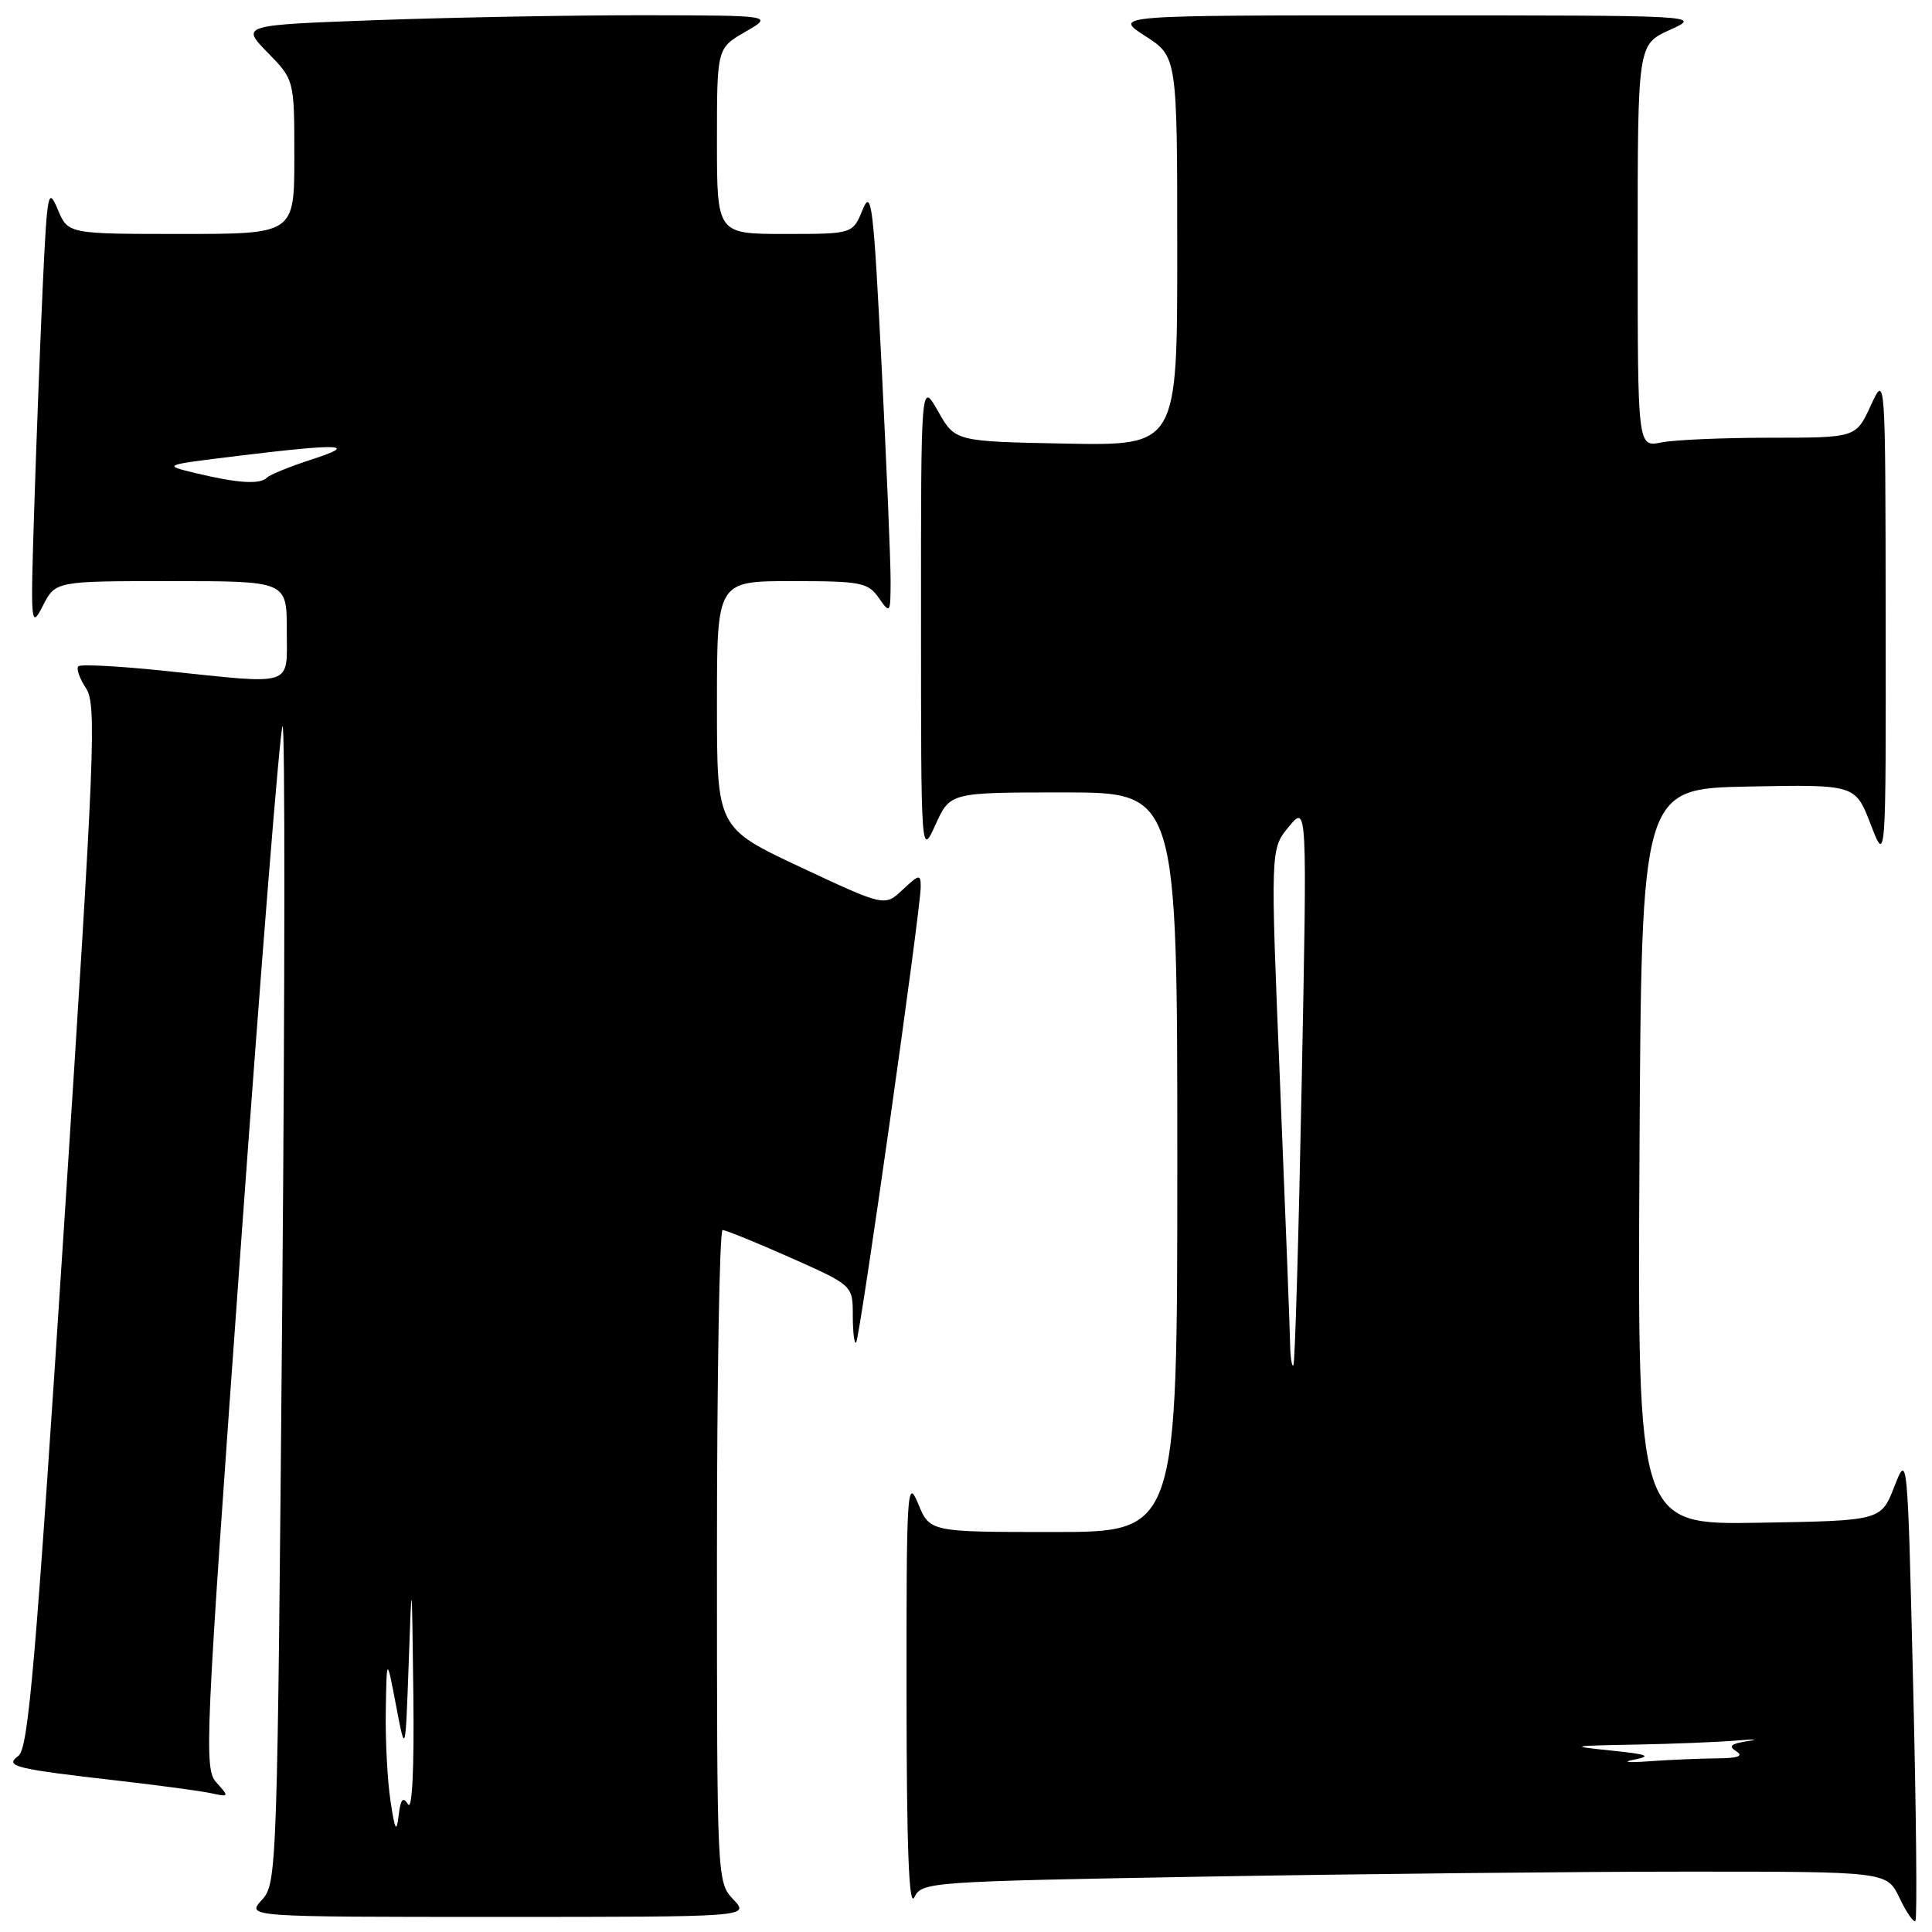 <?xml version="1.0" encoding="UTF-8" standalone="no"?>
<!DOCTYPE svg PUBLIC "-//W3C//DTD SVG 1.1//EN" "http://www.w3.org/Graphics/SVG/1.1/DTD/svg11.dtd" >
<svg xmlns="http://www.w3.org/2000/svg" xmlns:xlink="http://www.w3.org/1999/xlink" version="1.1" viewBox="0 0 256 256">
 <g >
 <path fill="currentColor"
d=" M 253.50 223.29 C 252.76 192.52 252.76 192.51 251.00 197.00 C 249.24 201.50 249.24 201.50 233.11 201.77 C 216.98 202.05 216.98 202.05 217.24 153.27 C 217.50 104.50 217.50 104.50 231.67 104.22 C 245.84 103.95 245.84 103.95 247.87 109.22 C 249.90 114.50 249.90 114.50 249.86 82.00 C 249.83 49.50 249.83 49.50 247.88 53.75 C 245.92 58.00 245.92 58.00 234.59 58.00 C 228.35 58.00 221.84 58.28 220.12 58.63 C 217.00 59.25 217.00 59.25 217.00 32.58 C 217.00 5.90 217.00 5.90 221.25 3.97 C 225.50 2.04 225.50 2.04 186.50 2.04 C 147.50 2.03 147.50 2.03 151.74 4.77 C 155.99 7.50 155.99 7.50 155.99 33.28 C 156.00 59.05 156.00 59.05 141.28 58.78 C 126.56 58.50 126.56 58.50 124.30 54.50 C 122.03 50.50 122.03 50.50 122.04 82.00 C 122.04 113.50 122.04 113.50 123.97 109.25 C 125.90 105.00 125.90 105.00 140.95 105.00 C 156.00 105.00 156.00 105.00 156.00 154.00 C 156.00 203.00 156.00 203.00 139.61 203.00 C 123.21 203.00 123.21 203.00 121.66 199.25 C 120.20 195.74 120.10 197.33 120.12 224.50 C 120.13 244.81 120.44 252.87 121.15 251.41 C 122.14 249.37 122.94 249.31 159.74 248.66 C 180.42 248.30 209.19 248.00 223.68 248.00 C 250.03 248.00 250.03 248.00 251.70 251.49 C 252.61 253.41 253.56 254.77 253.80 254.53 C 254.05 254.29 253.91 240.23 253.50 223.29 Z  M 97.17 251.69 C 95.01 249.38 95.00 249.15 95.00 206.19 C 95.00 182.43 95.34 163.00 95.75 162.99 C 96.16 162.99 100.21 164.63 104.75 166.65 C 113.00 170.32 113.00 170.32 113.00 174.32 C 113.00 176.53 113.20 178.14 113.44 177.89 C 113.93 177.40 122.00 120.49 122.00 117.53 C 122.00 115.80 121.82 115.82 119.61 117.89 C 117.23 120.13 117.23 120.13 106.11 114.92 C 95.00 109.71 95.00 109.71 95.00 93.35 C 95.00 77.00 95.00 77.00 104.94 77.00 C 114.08 77.00 115.01 77.18 116.44 79.22 C 117.95 81.38 118.00 81.31 118.01 76.97 C 118.02 74.51 117.48 61.72 116.82 48.54 C 115.74 27.13 115.48 24.92 114.30 27.79 C 112.99 31.00 112.99 31.00 104.00 31.00 C 95.00 31.00 95.00 31.00 95.00 18.70 C 95.00 6.39 95.00 6.39 98.75 4.22 C 102.50 2.05 102.50 2.05 85.41 2.02 C 76.01 2.01 60.13 2.30 50.11 2.66 C 31.91 3.32 31.91 3.32 35.45 6.95 C 39.00 10.58 39.00 10.58 39.00 20.79 C 39.00 31.00 39.00 31.00 24.00 31.00 C 9.01 31.00 9.01 31.00 7.65 27.75 C 6.38 24.72 6.25 25.40 5.66 38.00 C 5.32 45.42 4.81 58.70 4.53 67.50 C 4.04 82.92 4.08 83.38 5.69 80.25 C 7.36 77.00 7.36 77.00 22.68 77.00 C 38.00 77.00 38.00 77.00 38.00 83.50 C 38.00 91.12 39.24 90.71 21.71 88.88 C 15.77 88.26 10.67 87.99 10.38 88.29 C 10.08 88.58 10.54 89.90 11.40 91.20 C 12.82 93.37 12.57 99.52 8.48 162.54 C 4.72 220.52 3.76 231.68 2.44 232.66 C 0.55 234.05 1.84 234.37 16.00 235.99 C 21.23 236.59 26.61 237.32 27.97 237.61 C 30.36 238.13 30.39 238.09 28.69 236.21 C 27.01 234.36 27.15 231.21 31.88 165.55 C 34.60 127.76 37.10 96.56 37.44 96.23 C 37.77 95.89 37.76 130.24 37.40 172.56 C 36.75 248.20 36.71 249.54 34.70 251.75 C 32.65 254.00 32.65 254.00 66.00 254.00 C 99.35 254.00 99.35 254.00 97.17 251.69 Z  M 216.50 233.17 C 218.93 232.69 218.37 232.46 213.50 231.96 C 207.84 231.37 208.01 231.33 216.61 231.17 C 221.62 231.08 227.70 230.83 230.11 230.63 C 232.52 230.43 233.18 230.46 231.57 230.71 C 229.34 231.05 228.98 231.37 230.07 232.06 C 231.07 232.69 230.29 232.98 227.50 232.99 C 225.30 233.01 221.25 233.18 218.50 233.38 C 215.75 233.58 214.85 233.49 216.50 233.17 Z  M 170.94 177.92 C 170.91 176.04 170.31 160.55 169.61 143.50 C 168.33 112.50 168.33 112.50 170.77 109.55 C 173.21 106.60 173.21 106.60 172.48 143.55 C 172.08 163.87 171.59 180.69 171.38 180.92 C 171.17 181.15 170.97 179.80 170.94 177.92 Z  M 51.74 238.61 C 51.33 235.92 51.05 230.52 51.12 226.61 C 51.24 219.50 51.24 219.50 52.48 226.00 C 53.72 232.50 53.72 232.50 54.15 220.50 C 54.57 208.53 54.57 208.54 54.77 224.50 C 54.89 234.31 54.62 239.95 54.07 239.08 C 53.39 238.01 53.08 238.39 52.82 240.58 C 52.54 242.93 52.33 242.55 51.74 238.61 Z  M 26.00 62.71 C 21.50 61.63 21.50 61.63 31.50 60.41 C 45.26 58.73 47.61 58.85 41.30 60.88 C 38.44 61.81 35.78 62.89 35.39 63.28 C 34.45 64.22 31.56 64.04 26.00 62.71 Z "/>
</g>
</svg>